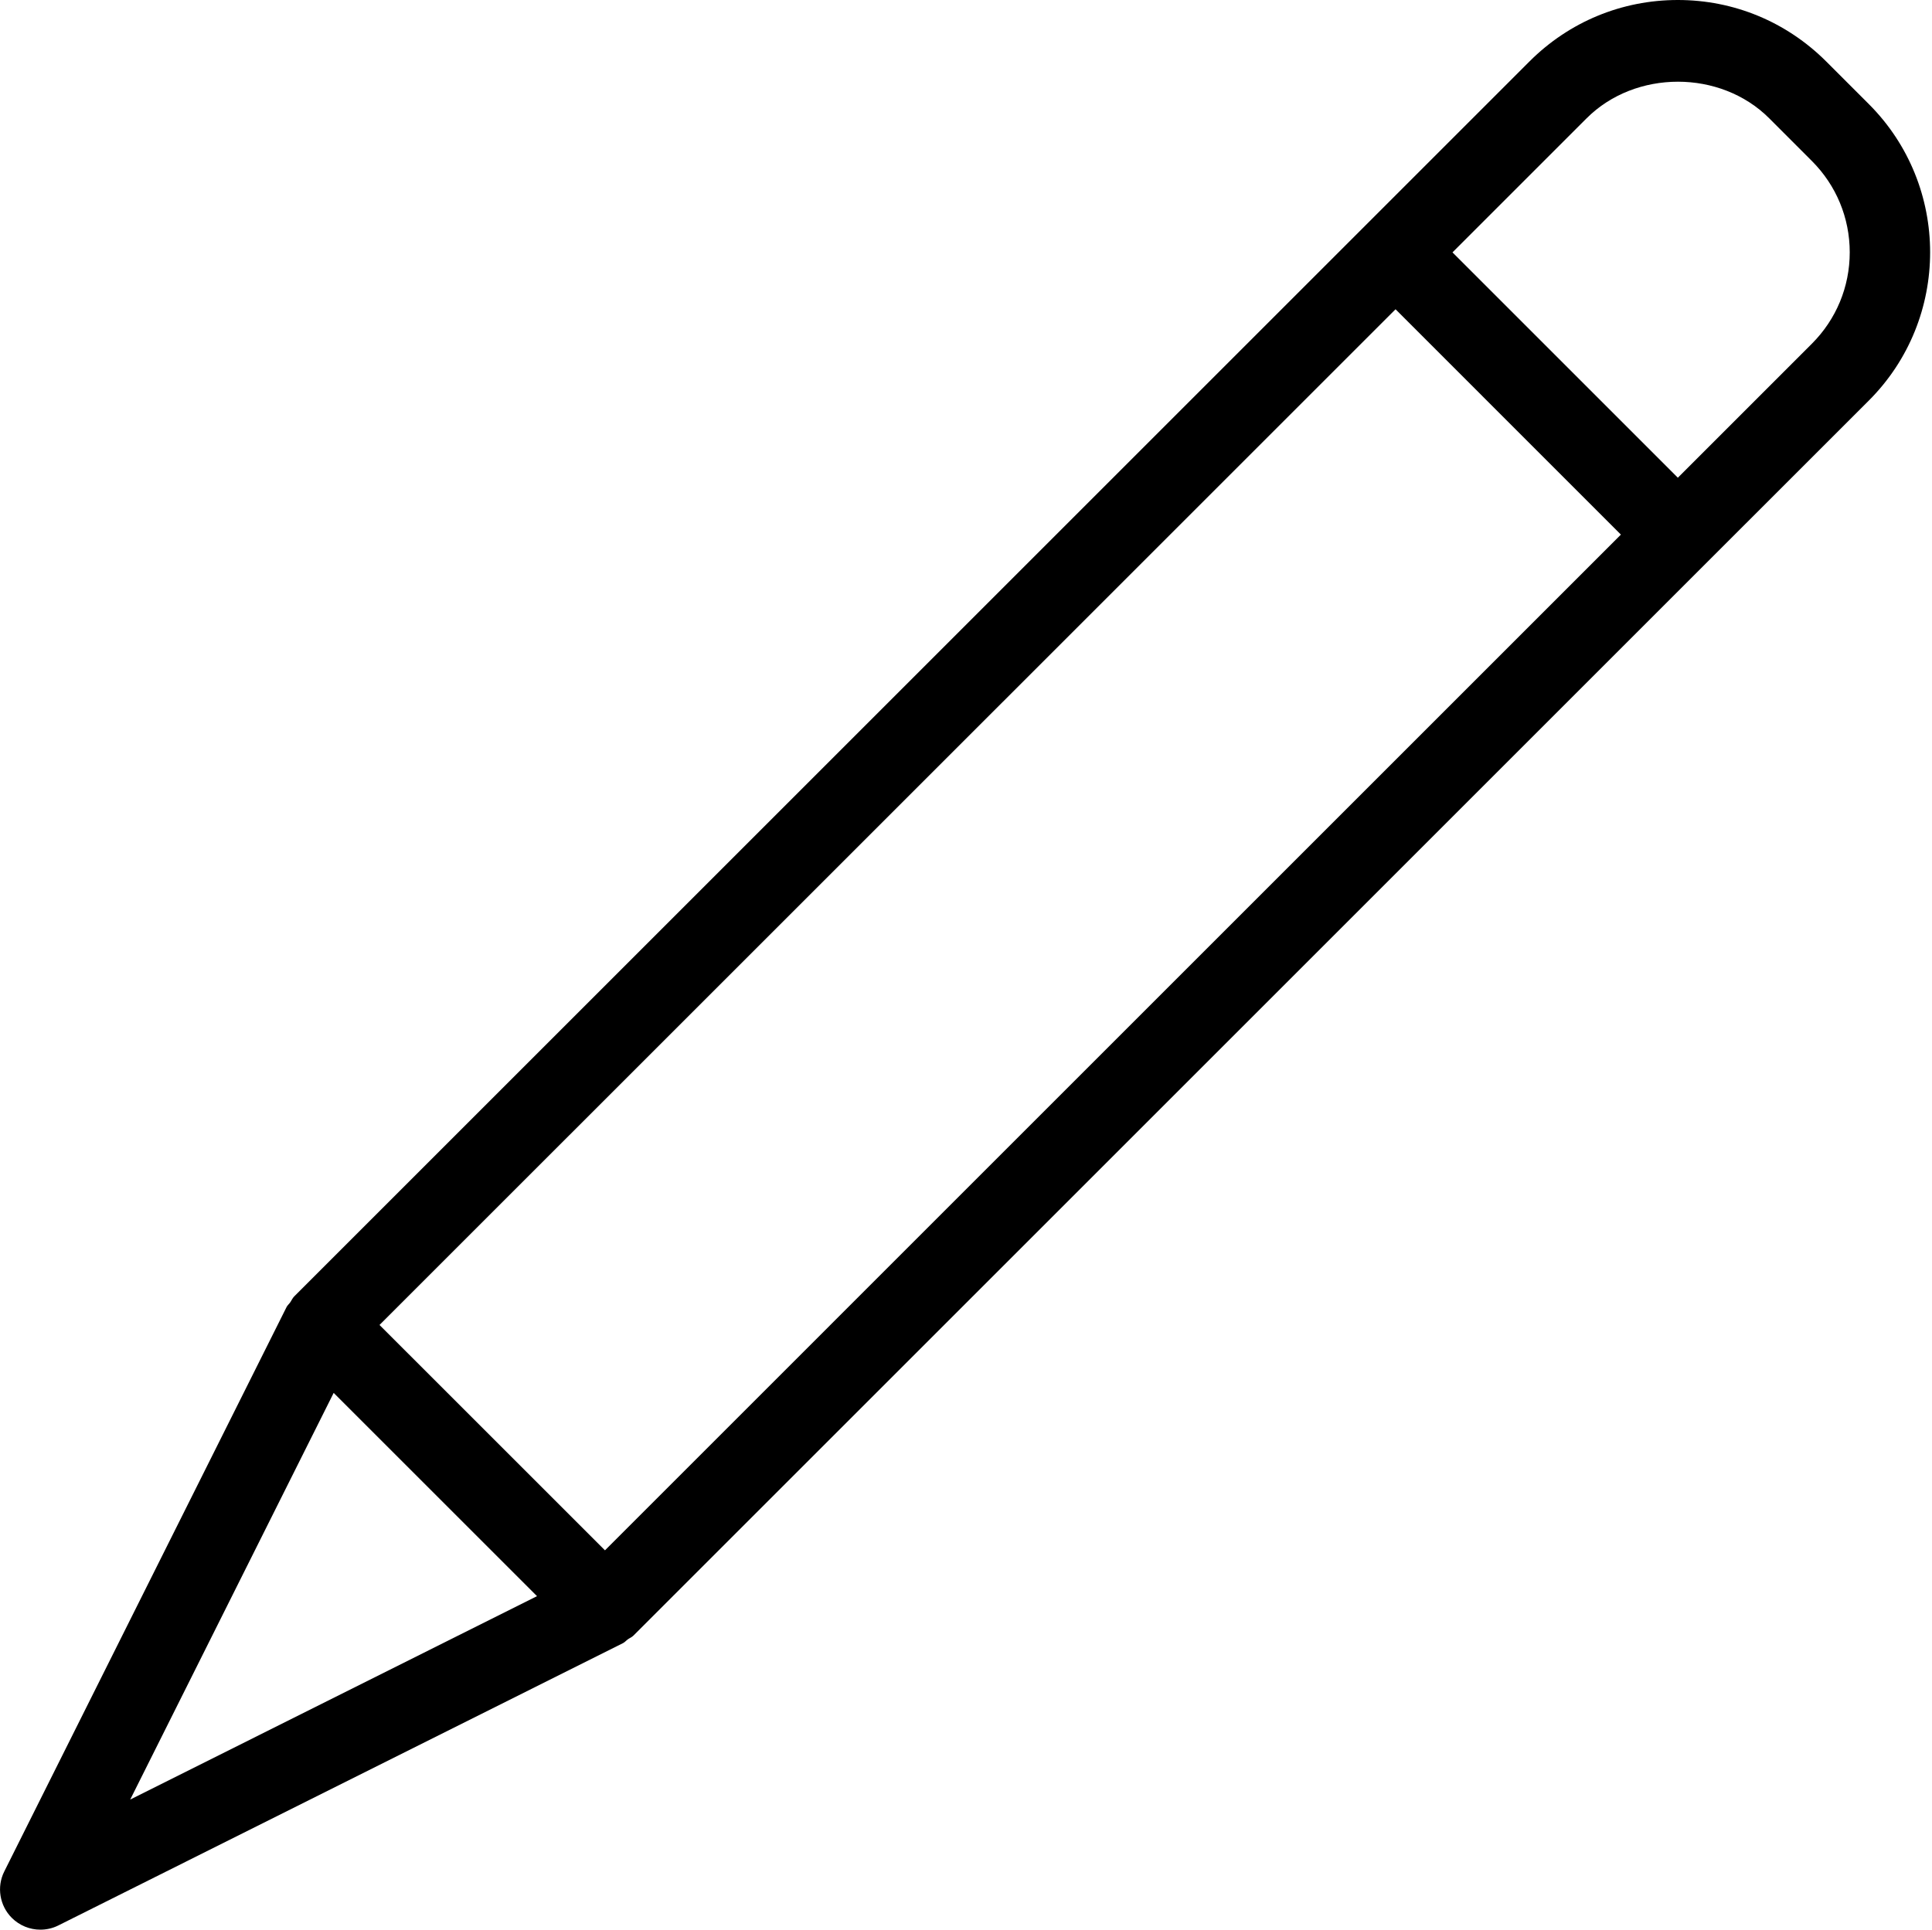 <svg t="1501427885909" class="icon" style="" viewBox="0 0 1025 1024" version="1.1" xmlns="http://www.w3.org/2000/svg" p-id="1445" xmlns:xlink="http://www.w3.org/1999/xlink" width="200.195" height="200"><defs><style type="text/css"></style></defs><path d="M991.509 55.253l-22.677-22.677C947.755 11.563 919.872 0 890.176 0c-29.739 0-57.664 11.563-78.677 32.555L156.032 688.021c-0.917 0.939-1.365 2.112-2.091 3.136-0.576 0.832-1.387 1.451-1.877 2.389L2.261 993.131c-4.096 8.171-2.475 18.133 4.011 24.619C10.368 1021.824 15.829 1024 21.376 1024c3.243 0 6.507-0.704 9.536-2.219l299.563-149.803c1.024-0.512 1.707-1.387 2.624-2.048 0.96-0.683 2.069-1.088 2.923-1.941l569.237-569.216 0 0c0 0 0 0 0 0l86.251-86.229C1034.837 169.195 1034.837 98.603 991.509 55.253zM740.395 164.117l119.552 119.573L320.96 822.699l-119.616-119.595L740.395 164.117zM177.024 739.157l107.883 107.861-215.829 107.947L177.024 739.157zM961.301 182.357l-71.147 71.147-119.552-119.573 71.147-71.147c25.899-25.899 71.019-25.899 96.896 0l22.656 22.677c12.907 12.928 20.053 30.165 20.053 48.448S974.208 169.429 961.301 182.357z" p-id="1446"></path></svg>
